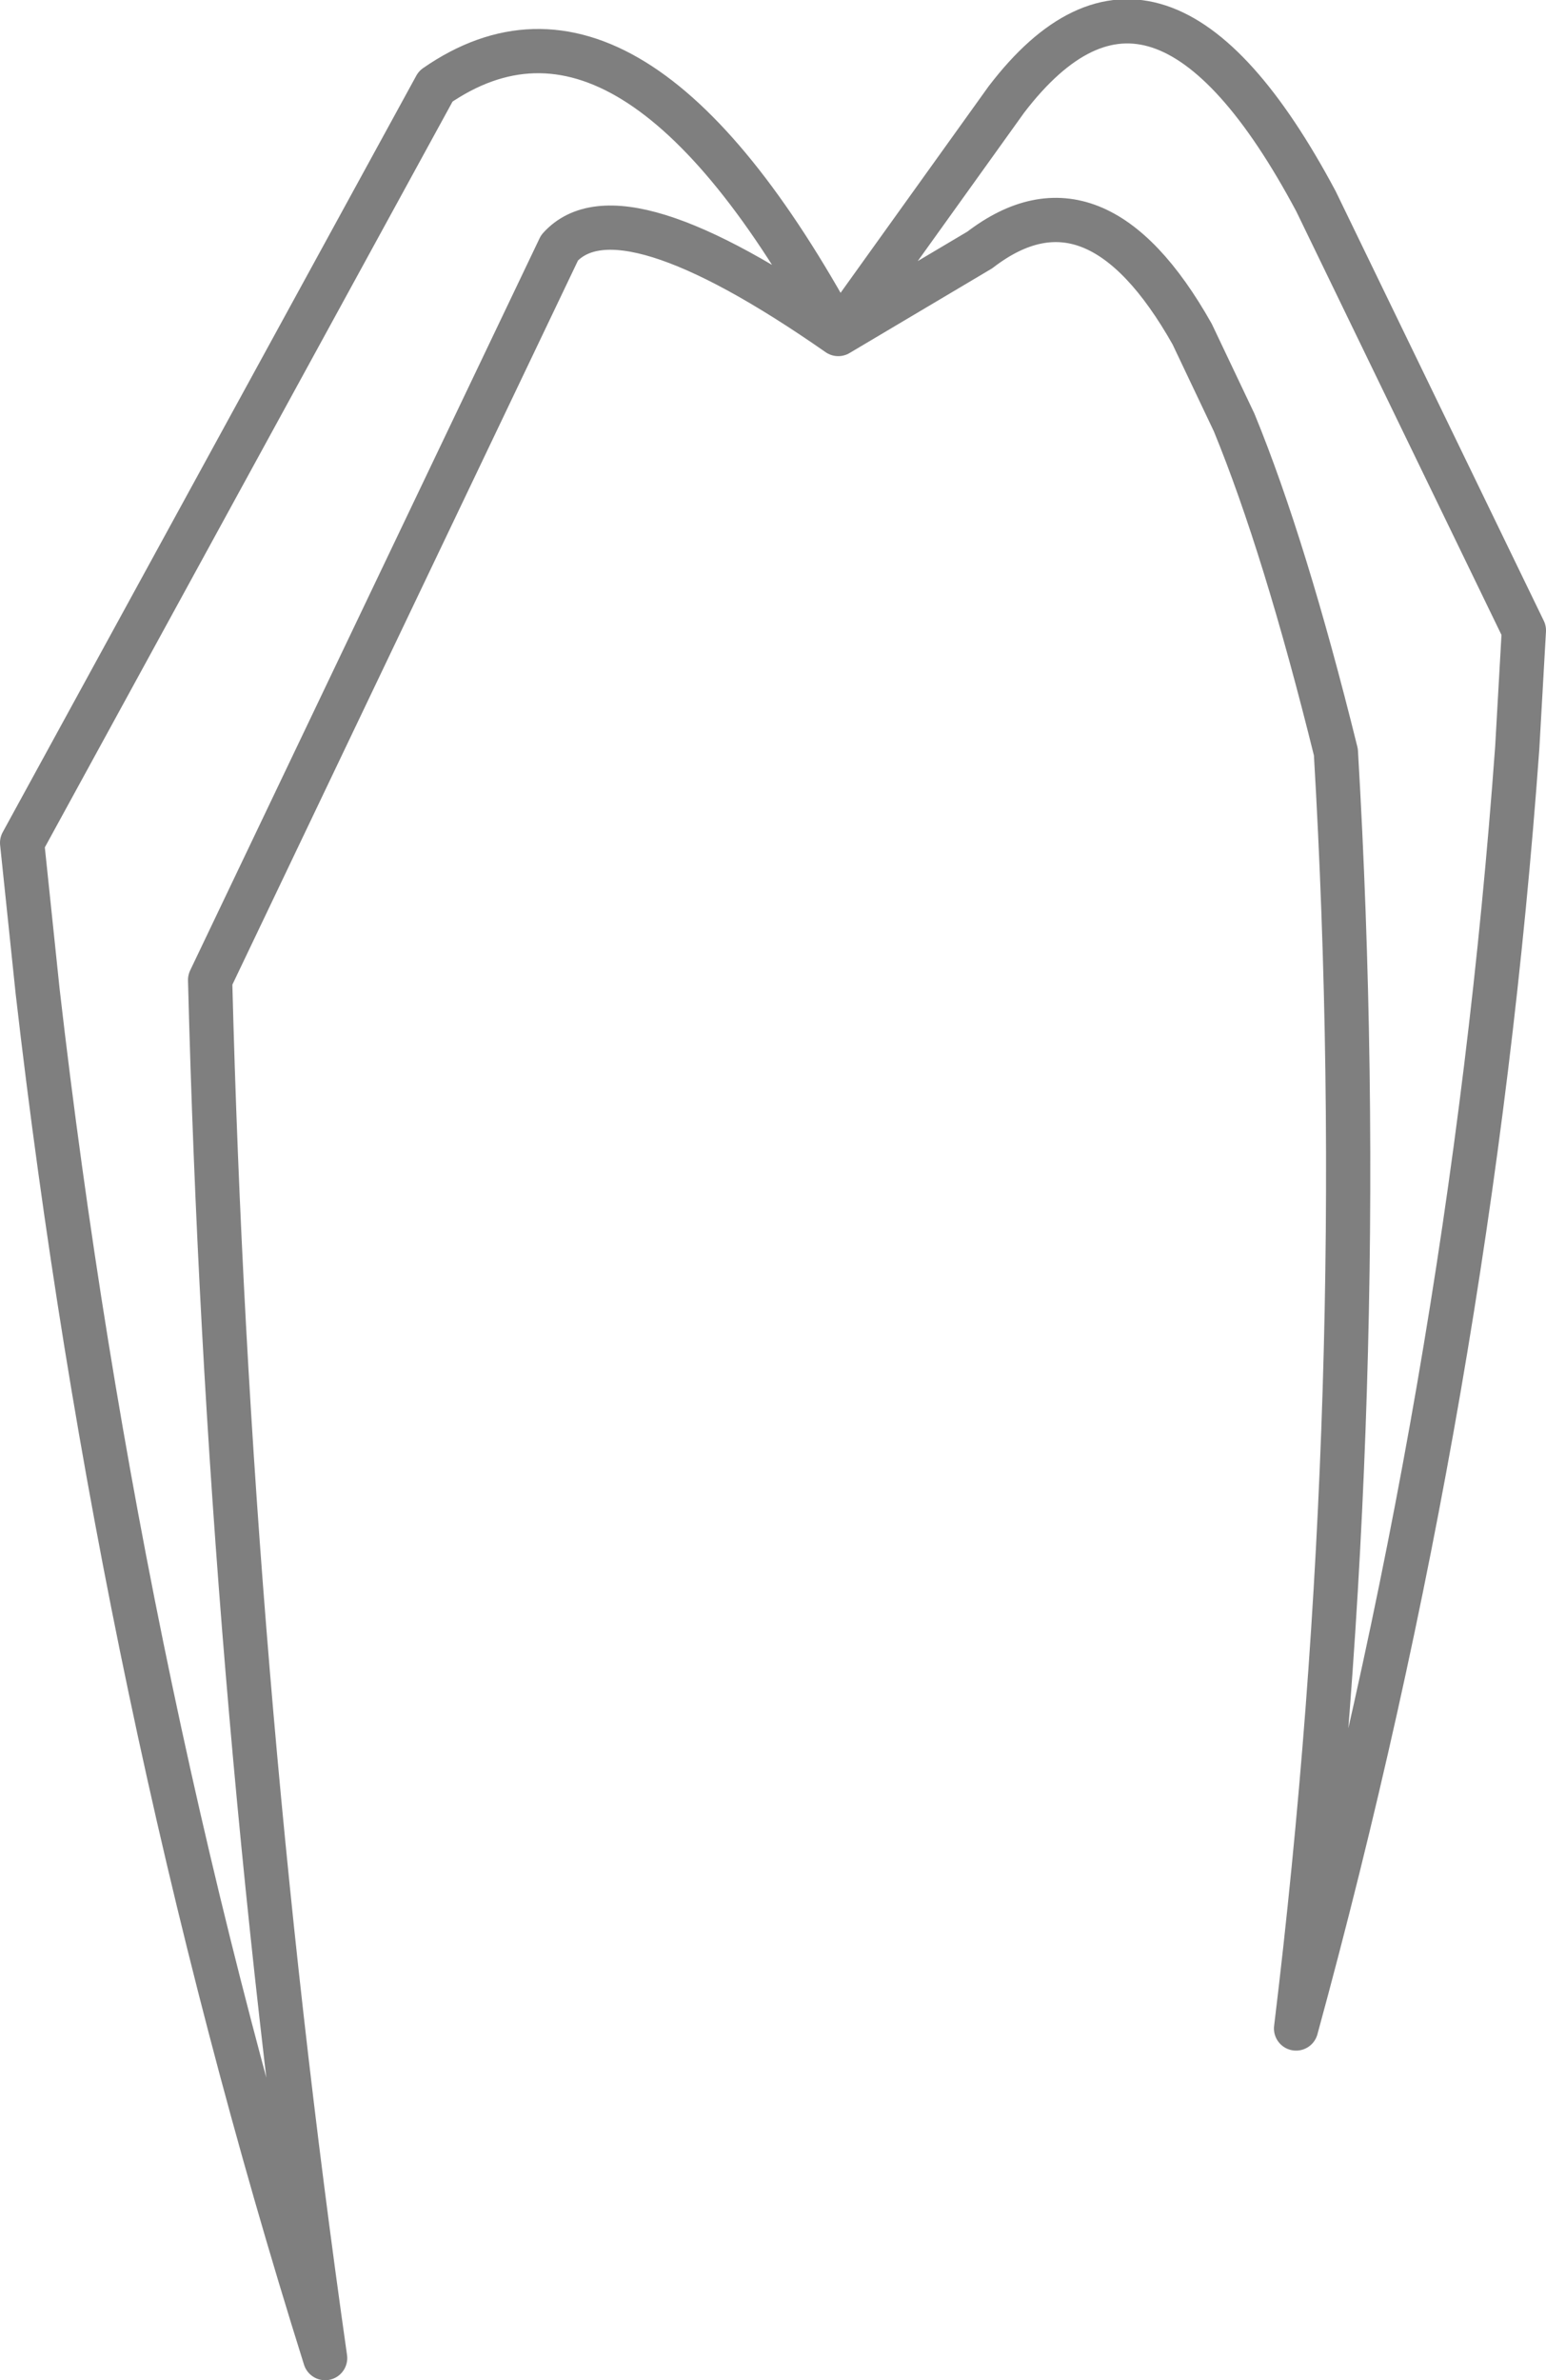 <?xml version="1.0" encoding="UTF-8" standalone="no"?>
<svg xmlns:xlink="http://www.w3.org/1999/xlink" height="53.8px" width="34.95px" xmlns="http://www.w3.org/2000/svg">
  <g transform="matrix(1.0, 0.0, 0.0, 1.0, -380.95, -162.9)">
    <path d="M403.1 168.55 Q405.7 166.55 407.9 170.45 L408.85 172.45 Q410.0 175.25 411.15 179.9 412.0 194.35 410.25 208.75 414.2 194.3 415.25 179.8 L415.4 177.15 410.7 167.45 Q407.1 160.7 403.7 165.15 L399.9 170.45 403.1 168.55 M399.9 170.45 Q395.2 161.8 390.8 164.85 L381.45 181.95 381.8 185.3 Q383.65 201.4 388.3 216.2 386.1 200.75 385.7 185.05 L393.6 168.5 Q394.95 167.0 399.9 170.45" fill="none" stroke="#000000" stroke-linecap="round" stroke-linejoin="round" stroke-opacity="0.502" stroke-width="1.0"/>
  </g>
</svg>
